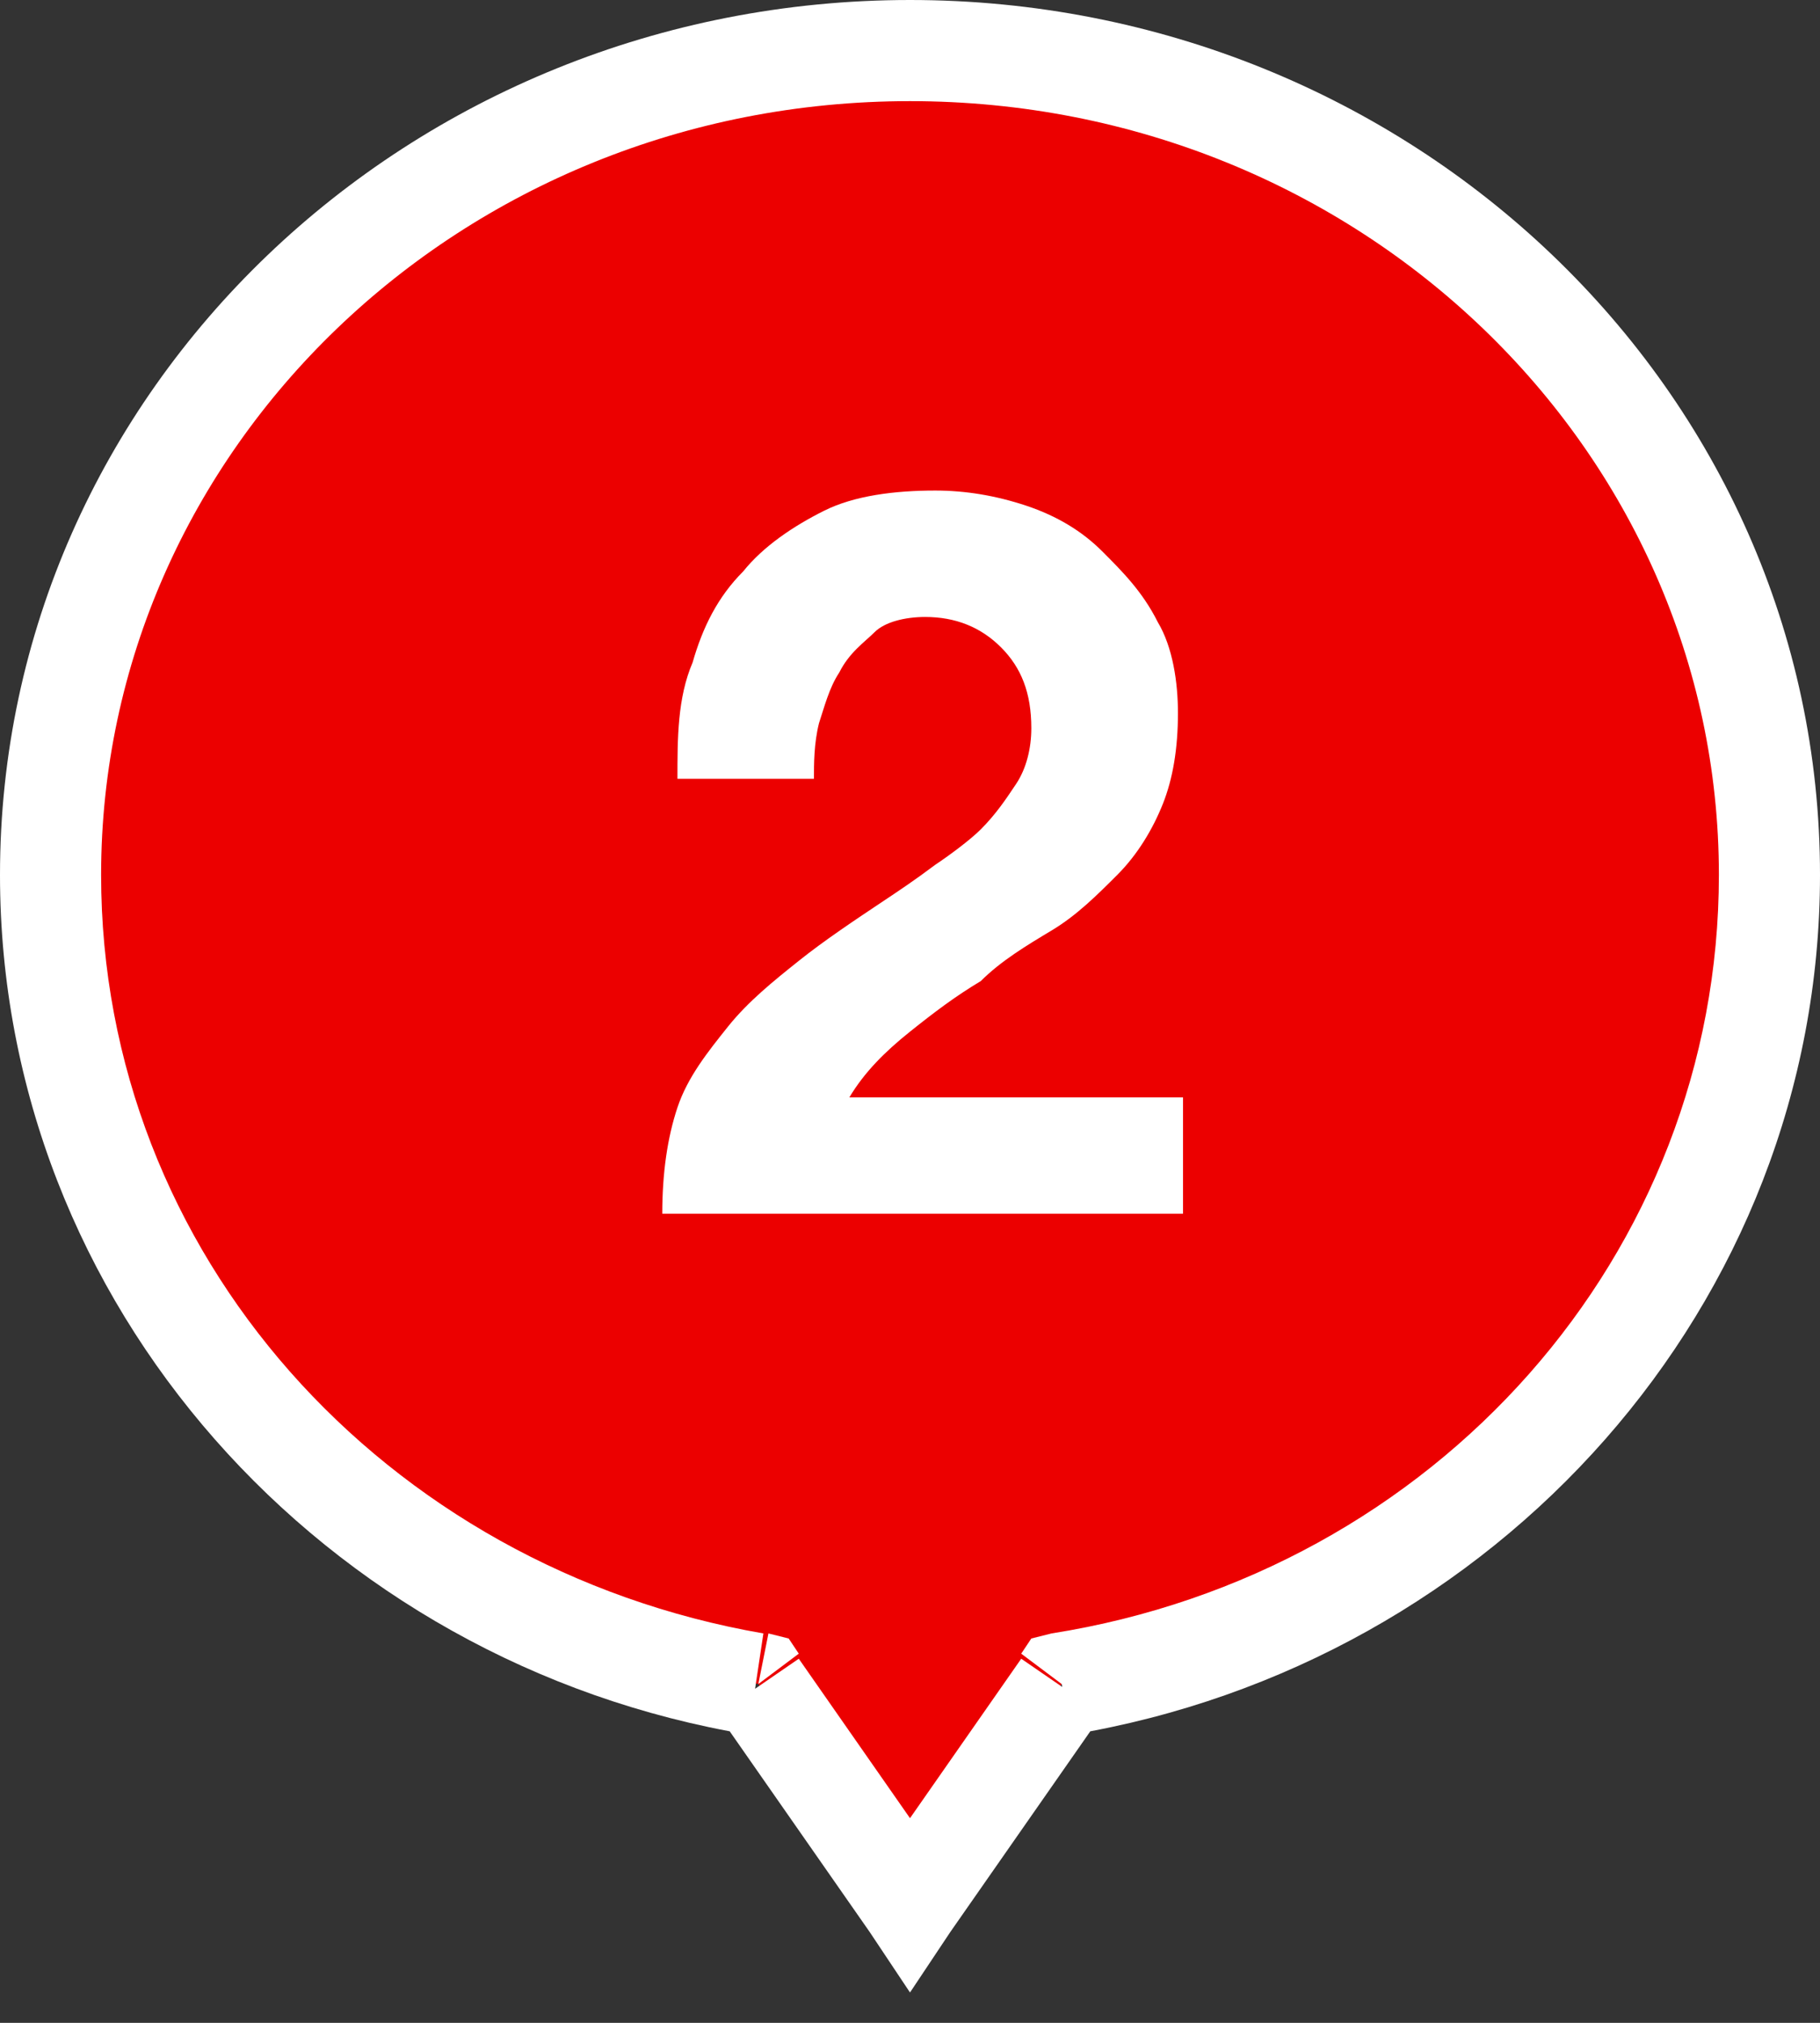 <svg width="36" height="40"  version="1.1" id="Capa_1" xmlns="http://www.w3.org/2000/svg" xmlns:xlink="http://www.w3.org/1999/xlink" x="0px" y="0px"
	 viewBox="0 0 36 40" style="enable-background:new 0 0 36 40;" xml:space="preserve">
<rect x="0" y="0" width="36" height="40" fill="#333333" stroke="none"/>
<style type="text/css">
	.st0{fill-rule:evenodd;clip-rule:evenodd;fill:#EC0000;}
	.st1{fill:#FFFFFF;}
</style>
<path class="st0" d="M21,33.3c8-1.4,14-8,14-16C35,8.3,27.4,1,18,1S1,8.3,1,17.3c0,8,6,14.7,14,16l3,4.3L21,33.3z"/>
<path class="st1" d="M21,33.3l-0.2-1l-0.4,0.1l-0.2,0.3L21,33.3z M15,33.3l0.8-0.6l-0.2-0.3l-0.4-0.1L15,33.3z M18,37.6l-0.8,0.6
	l0.8,1.2l0.8-1.2L18,37.6z M21.2,34.3c8.4-1.4,14.8-8.5,14.8-17h-2c0,7.5-5.6,13.8-13.2,15L21.2,34.3z M36,17.3C36,7.7,27.9,0,18,0
	v2c8.9,0,16,6.9,16,15.3H36z M18,0C8.1,0,0,7.7,0,17.3h2C2,8.9,9.1,2,18,2V0z M0,17.3c0,8.5,6.4,15.6,14.8,17l0.3-2
	C7.6,31,2,24.8,2,17.3H0z M14.2,33.9l3,4.3l1.6-1.1l-3-4.3L14.2,33.9z M18.8,38.2l3-4.3l-1.6-1.1l-3,4.3L18.8,38.2z"/>
<g>
	<path class="st1" d="M13.7,13.1c0.2-0.7,0.5-1.3,1-1.8c0.4-0.5,1-0.9,1.6-1.2c0.6-0.3,1.4-0.4,2.2-0.4c0.6,0,1.2,0.1,1.8,0.3
		s1.1,0.5,1.5,0.9c0.4,0.4,0.8,0.8,1.1,1.4c0.3,0.5,0.4,1.2,0.4,1.8c0,0.7-0.1,1.3-0.3,1.8c-0.2,0.5-0.5,1-0.9,1.4
		c-0.4,0.4-0.8,0.8-1.3,1.1c-0.5,0.3-1,0.6-1.4,1c-0.5,0.3-0.9,0.6-1.4,1c-0.5,0.4-0.9,0.8-1.2,1.3h6.6V24H13.1
		c0-0.8,0.1-1.5,0.3-2.1c0.2-0.6,0.6-1.1,1-1.6c0.4-0.5,0.9-0.9,1.4-1.3s1.1-0.8,1.7-1.2c0.3-0.2,0.6-0.4,1-0.7
		c0.3-0.2,0.7-0.5,0.9-0.7c0.3-0.3,0.5-0.6,0.7-0.9c0.2-0.3,0.3-0.7,0.3-1.1c0-0.7-0.2-1.2-0.6-1.6c-0.4-0.4-0.9-0.6-1.5-0.6
		c-0.4,0-0.8,0.1-1,0.3s-0.5,0.4-0.7,0.8c-0.2,0.3-0.3,0.7-0.4,1c-0.1,0.4-0.1,0.8-0.1,1.1h-2.7C13.4,14.6,13.4,13.8,13.7,13.1z"/>
</g>
</svg>
